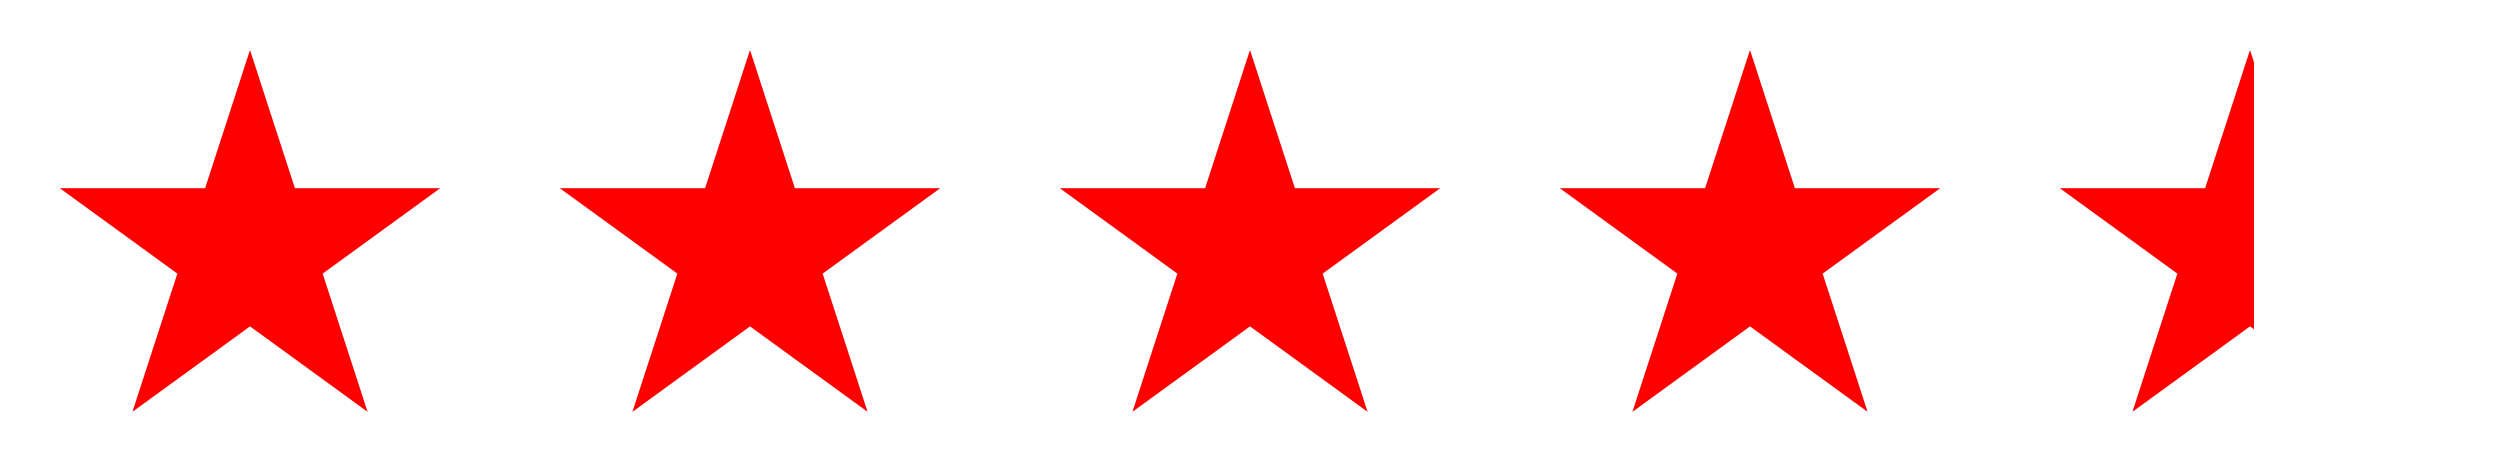 <svg width="200" height="37" viewBox="0 0 200 37" fill="none" xmlns="http://www.w3.org/2000/svg">
<g filter="url(#filter0_d_10_147)">
<path d="M20 0L23.592 11.056H35.217L25.812 17.889L29.405 28.944L20 22.111L10.595 28.944L14.188 17.889L4.783 11.056H16.408L20 0Z" fill="#FF0000"/>
</g>
<g filter="url(#filter1_d_10_147)">
<path d="M60 0L63.592 11.056H75.217L65.812 17.889L69.405 28.944L60 22.111L50.595 28.944L54.188 17.889L44.783 11.056H56.408L60 0Z" fill="#FF0000"/>
</g>
<g filter="url(#filter2_d_10_147)">
<path d="M100 0L103.592 11.056H115.217L105.812 17.889L109.405 28.944L100 22.111L90.595 28.944L94.188 17.889L84.783 11.056H96.408L100 0Z" fill="#FF0000"/>
</g>
<g filter="url(#filter3_d_10_147)">
<path d="M140 0L143.592 11.056H155.217L145.812 17.889L149.405 28.944L140 22.111L130.595 28.944L134.188 17.889L124.783 11.056H136.408L140 0Z" fill="#FF0000"/>
</g>
<g filter="url(#filter4_d_10_147)">
<path d="M180 0L183.592 11.056H195.217L185.812 17.889L189.405 28.944L180 22.111L170.595 28.944L174.188 17.889L164.783 11.056H176.408L180 0Z" fill="url(#paint0_linear_10_147)"/>
</g>
<defs>
<filter id="filter0_d_10_147" x="0.783" y="0" width="38.434" height="36.944" filterUnits="userSpaceOnUse" color-interpolation-filters="sRGB">
<feFlood flood-opacity="0" result="BackgroundImageFix"/>
<feColorMatrix in="SourceAlpha" type="matrix" values="0 0 0 0 0 0 0 0 0 0 0 0 0 0 0 0 0 0 127 0" result="hardAlpha"/>
<feOffset dy="4"/>
<feGaussianBlur stdDeviation="2"/>
<feComposite in2="hardAlpha" operator="out"/>
<feColorMatrix type="matrix" values="0 0 0 0 0 0 0 0 0 0 0 0 0 0 0 0 0 0 0.25 0"/>
<feBlend mode="normal" in2="BackgroundImageFix" result="effect1_dropShadow_10_147"/>
<feBlend mode="normal" in="SourceGraphic" in2="effect1_dropShadow_10_147" result="shape"/>
</filter>
<filter id="filter1_d_10_147" x="40.783" y="0" width="38.434" height="36.944" filterUnits="userSpaceOnUse" color-interpolation-filters="sRGB">
<feFlood flood-opacity="0" result="BackgroundImageFix"/>
<feColorMatrix in="SourceAlpha" type="matrix" values="0 0 0 0 0 0 0 0 0 0 0 0 0 0 0 0 0 0 127 0" result="hardAlpha"/>
<feOffset dy="4"/>
<feGaussianBlur stdDeviation="2"/>
<feComposite in2="hardAlpha" operator="out"/>
<feColorMatrix type="matrix" values="0 0 0 0 0 0 0 0 0 0 0 0 0 0 0 0 0 0 0.25 0"/>
<feBlend mode="normal" in2="BackgroundImageFix" result="effect1_dropShadow_10_147"/>
<feBlend mode="normal" in="SourceGraphic" in2="effect1_dropShadow_10_147" result="shape"/>
</filter>
<filter id="filter2_d_10_147" x="80.783" y="0" width="38.434" height="36.944" filterUnits="userSpaceOnUse" color-interpolation-filters="sRGB">
<feFlood flood-opacity="0" result="BackgroundImageFix"/>
<feColorMatrix in="SourceAlpha" type="matrix" values="0 0 0 0 0 0 0 0 0 0 0 0 0 0 0 0 0 0 127 0" result="hardAlpha"/>
<feOffset dy="4"/>
<feGaussianBlur stdDeviation="2"/>
<feComposite in2="hardAlpha" operator="out"/>
<feColorMatrix type="matrix" values="0 0 0 0 0 0 0 0 0 0 0 0 0 0 0 0 0 0 0.25 0"/>
<feBlend mode="normal" in2="BackgroundImageFix" result="effect1_dropShadow_10_147"/>
<feBlend mode="normal" in="SourceGraphic" in2="effect1_dropShadow_10_147" result="shape"/>
</filter>
<filter id="filter3_d_10_147" x="120.783" y="0" width="38.434" height="36.944" filterUnits="userSpaceOnUse" color-interpolation-filters="sRGB">
<feFlood flood-opacity="0" result="BackgroundImageFix"/>
<feColorMatrix in="SourceAlpha" type="matrix" values="0 0 0 0 0 0 0 0 0 0 0 0 0 0 0 0 0 0 127 0" result="hardAlpha"/>
<feOffset dy="4"/>
<feGaussianBlur stdDeviation="2"/>
<feComposite in2="hardAlpha" operator="out"/>
<feColorMatrix type="matrix" values="0 0 0 0 0 0 0 0 0 0 0 0 0 0 0 0 0 0 0.25 0"/>
<feBlend mode="normal" in2="BackgroundImageFix" result="effect1_dropShadow_10_147"/>
<feBlend mode="normal" in="SourceGraphic" in2="effect1_dropShadow_10_147" result="shape"/>
</filter>
<filter id="filter4_d_10_147" x="160.783" y="0" width="38.434" height="36.944" filterUnits="userSpaceOnUse" color-interpolation-filters="sRGB">
<feFlood flood-opacity="0" result="BackgroundImageFix"/>
<feColorMatrix in="SourceAlpha" type="matrix" values="0 0 0 0 0 0 0 0 0 0 0 0 0 0 0 0 0 0 127 0" result="hardAlpha"/>
<feOffset dy="4"/>
<feGaussianBlur stdDeviation="2"/>
<feComposite in2="hardAlpha" operator="out"/>
<feColorMatrix type="matrix" values="0 0 0 0 0 0 0 0 0 0 0 0 0 0 0 0 0 0 0.25 0"/>
<feBlend mode="normal" in2="BackgroundImageFix" result="effect1_dropShadow_10_147"/>
<feBlend mode="normal" in="SourceGraphic" in2="effect1_dropShadow_10_147" result="shape"/>
</filter>
<linearGradient id="paint0_linear_10_147" x1="172" y1="19" x2="190" y2="19" gradientUnits="userSpaceOnUse">
<stop offset="0.464" stop-color="#FF0000"/>
<stop offset="0.464" stop-color="white"/>
</linearGradient>
</defs>
</svg>
